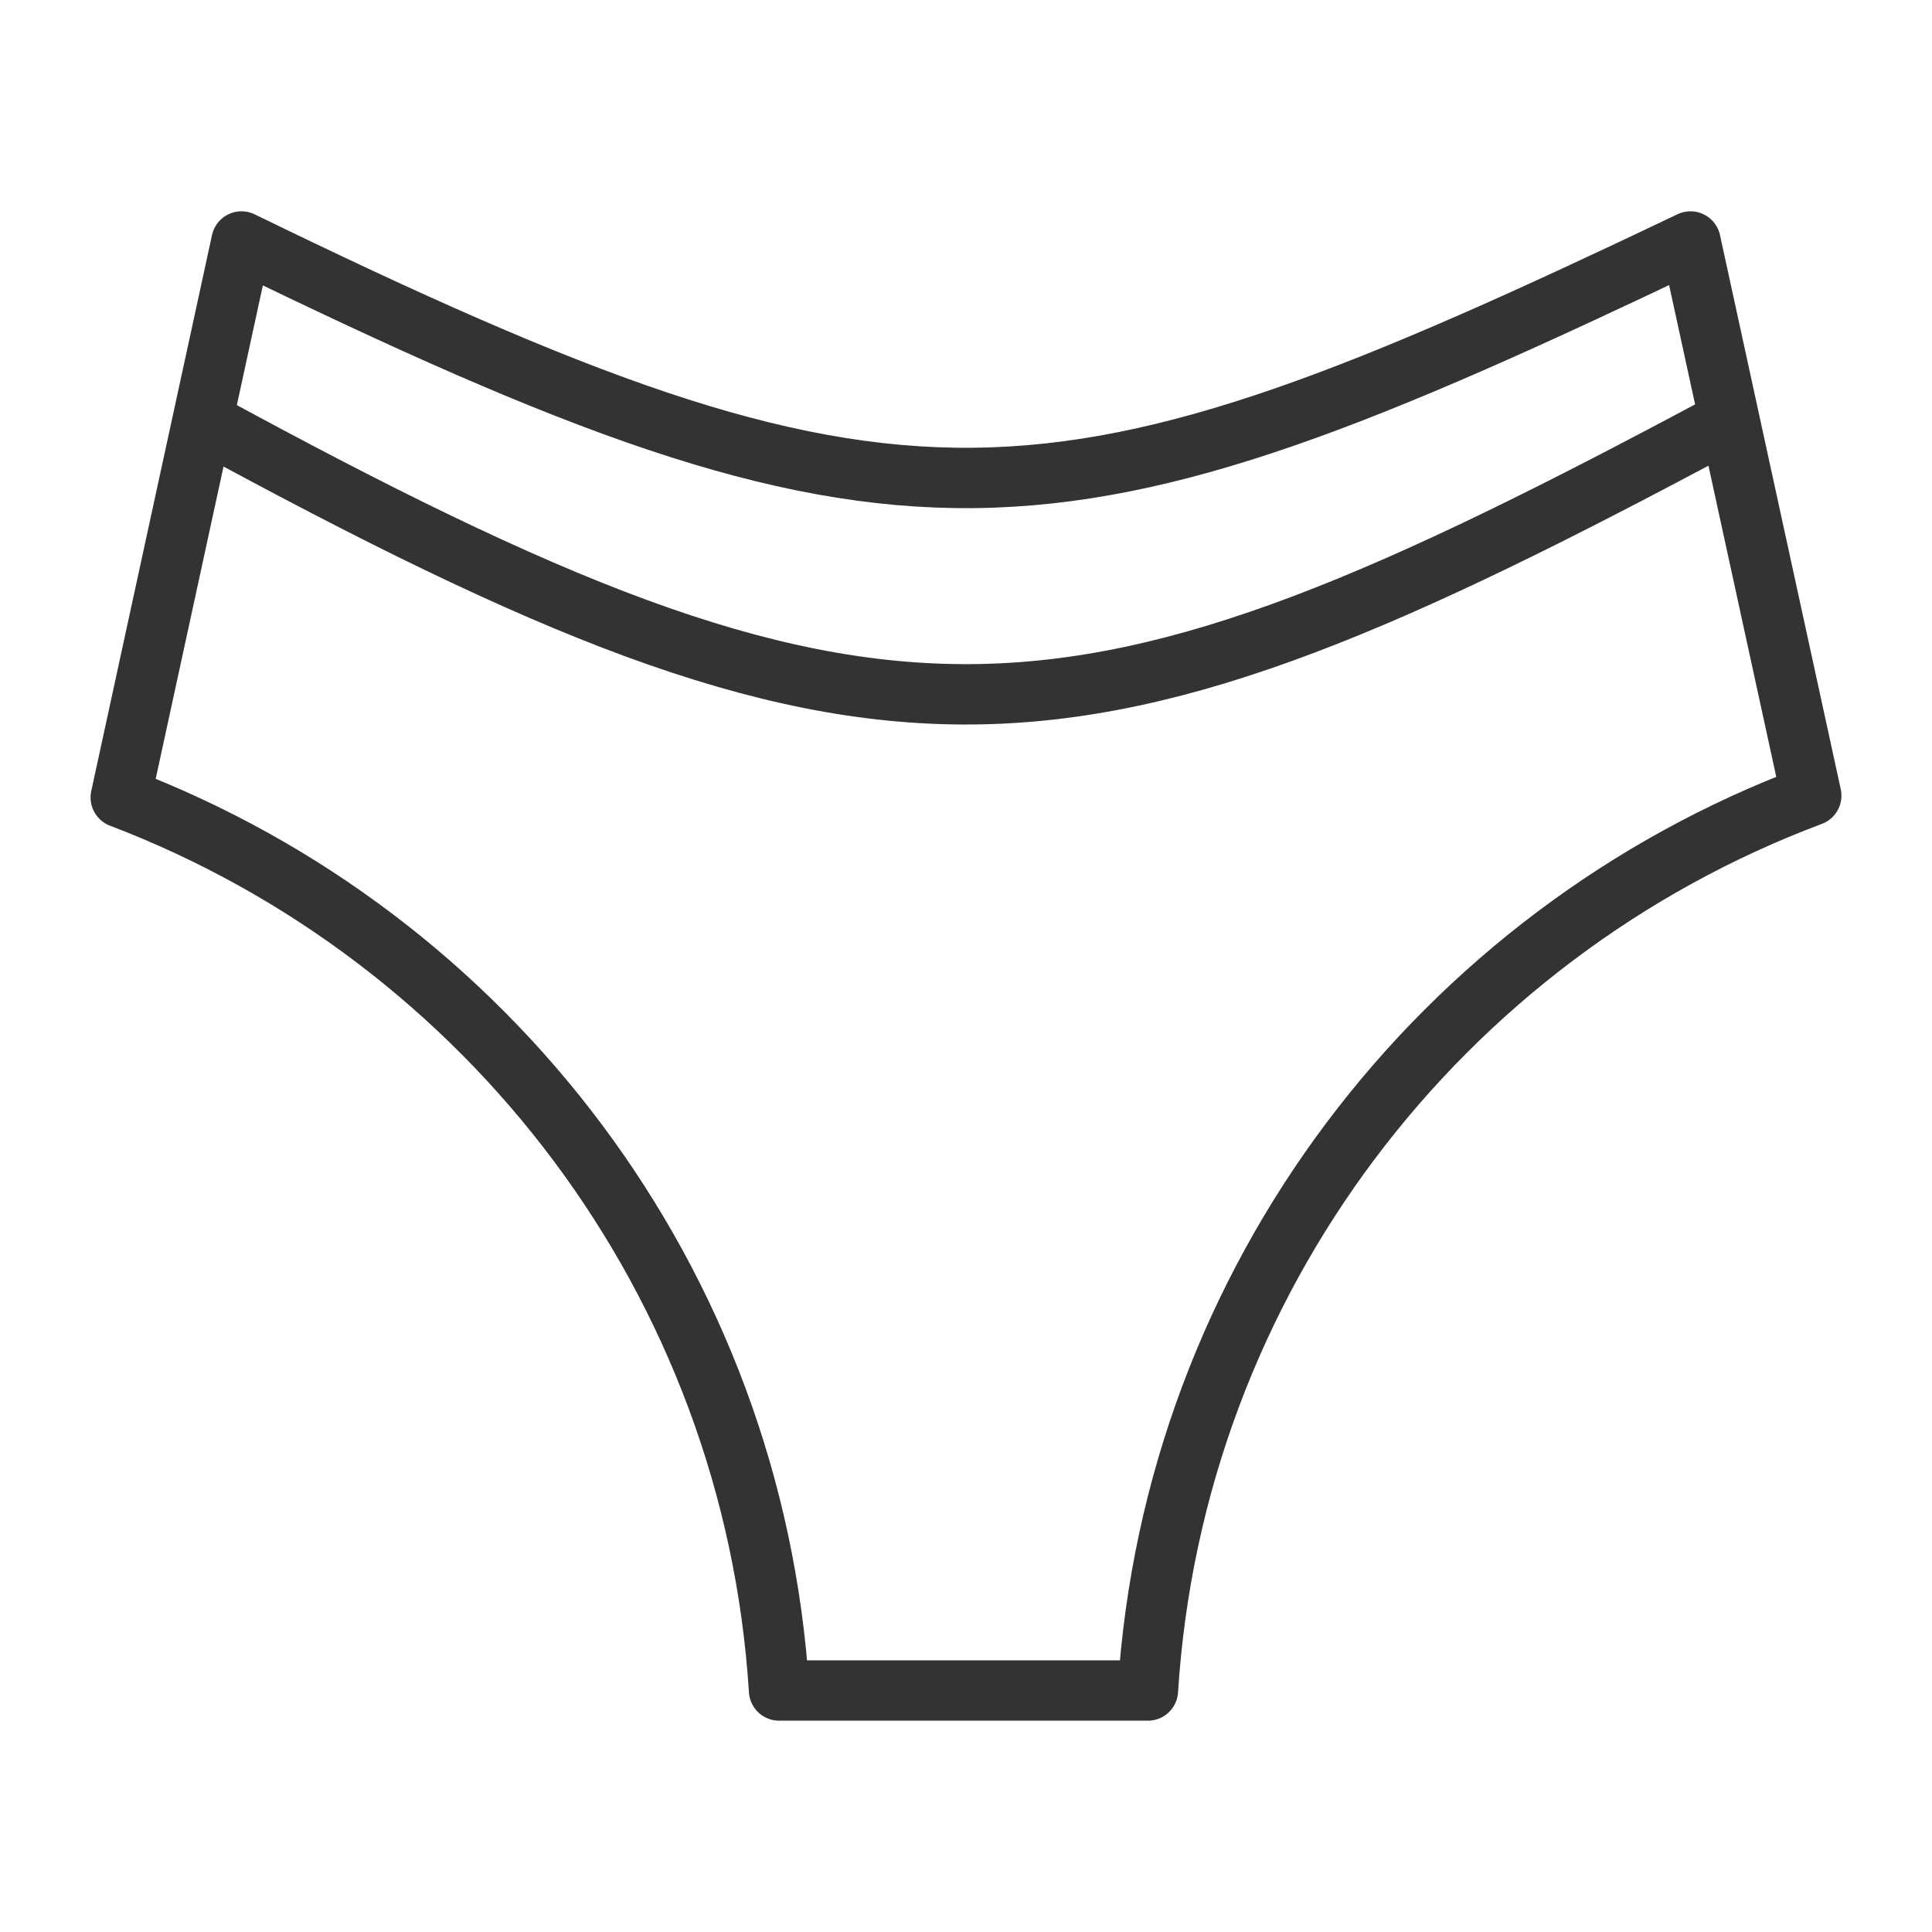 <svg xmlns="http://www.w3.org/2000/svg" viewBox="0 0 32 32"><path d="M12.904 28h6.109c.431-6.815 4.865-12.527 10.987-14.822L28 4C17.342 9.086 14.999 9.357 4 4l-2 9.209C8.079 15.524 12.475 21.216 12.904 28zM28.54 7.017c-10.907 5.842-13.86 6.125-25.169-.038" stroke="#333" stroke-linecap="round" stroke-linejoin="round" stroke-miterlimit="10" fill="none"/></svg>